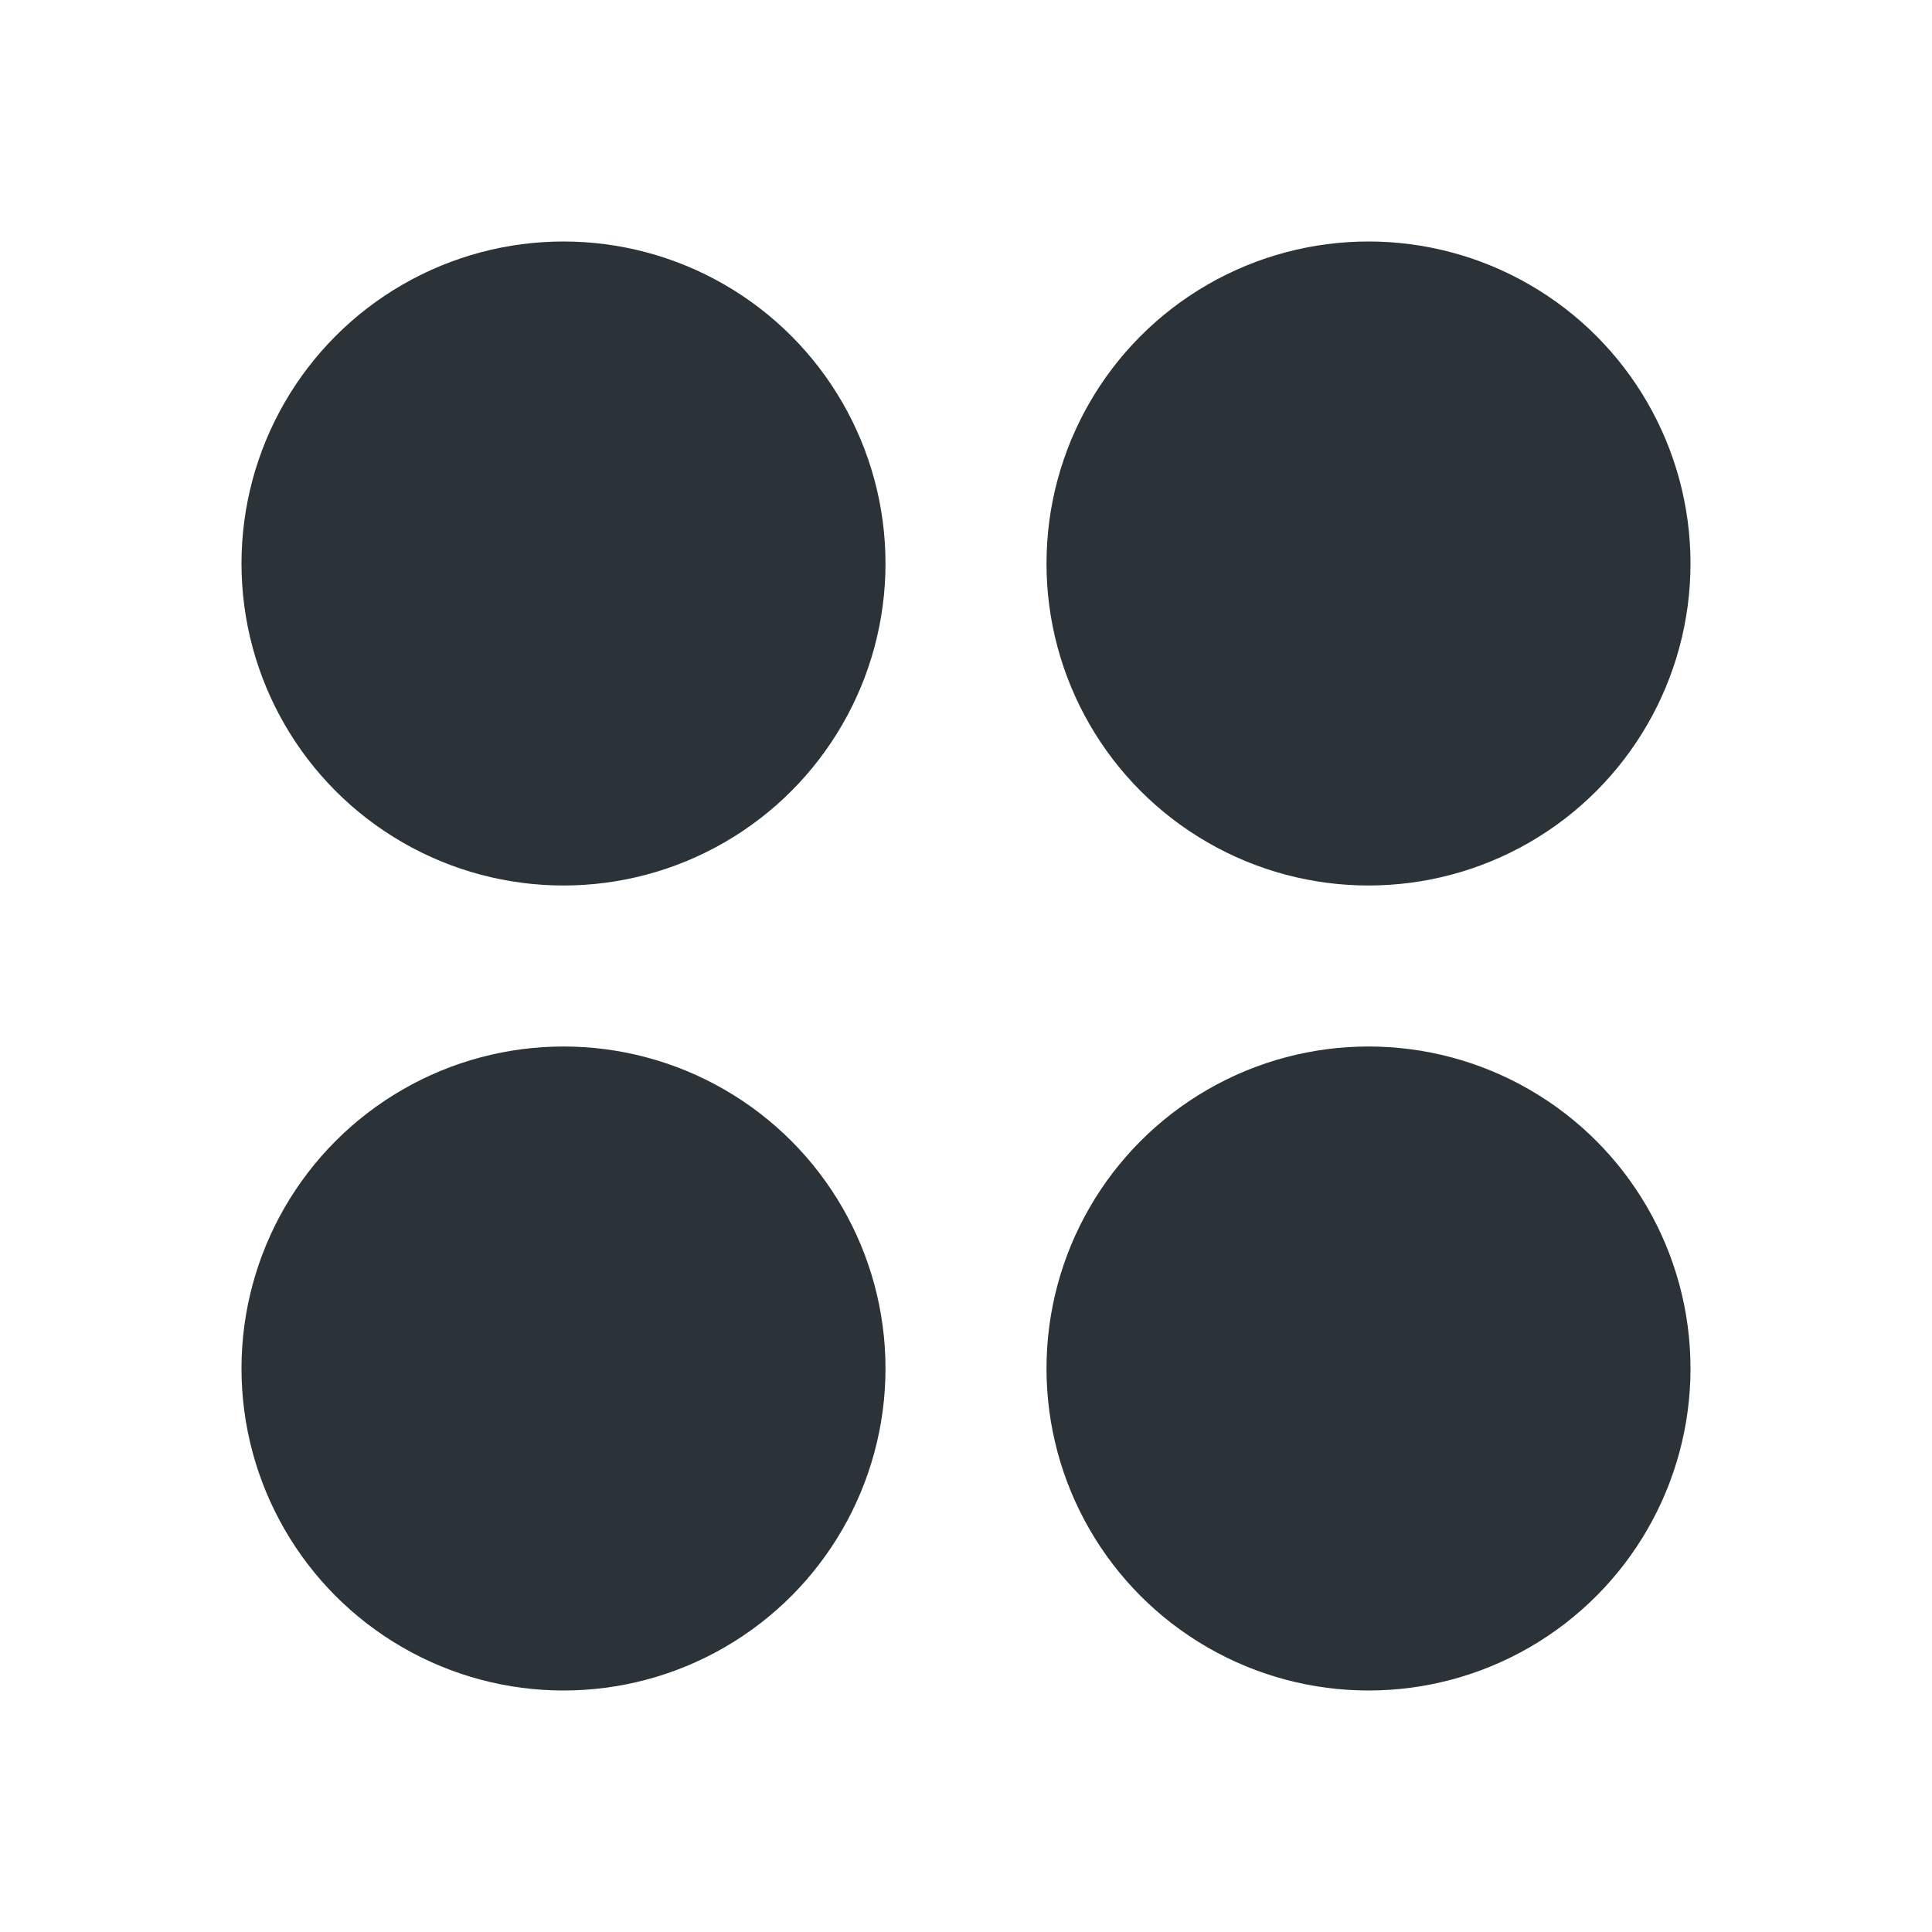 <?xml version="1.0" encoding="UTF-8" standalone="no"?>
<svg
   xmlns:dc="http://purl.org/dc/elements/1.1/"
   xmlns:cc="http://creativecommons.org/ns#"
   xmlns:rdf="http://www.w3.org/1999/02/22-rdf-syntax-ns#"
   xmlns:svg="http://www.w3.org/2000/svg"
   xmlns="http://www.w3.org/2000/svg"
   xmlns:sodipodi="http://sodipodi.sourceforge.net/DTD/sodipodi-0.dtd"
   xmlns:inkscape="http://www.inkscape.org/namespaces/inkscape"
   viewBox="0 0 24 24"
   version="1.1"
   id="svg10"
   sodipodi:docname="everforest.svg"
   inkscape:version="0.92.3 (2405546, 2018-03-11)">
  <defs
     id="defs14" />
  <sodipodi:namedview
     pagecolor="#ffffff"
     bordercolor="#666666"
     borderopacity="1"
     objecttolerance="10"
     gridtolerance="10"
     guidetolerance="10"
     inkscape:pageopacity="0"
     inkscape:pageshadow="2"
     inkscape:window-width="2560"
     inkscape:window-height="1266"
     id="namedview12"
     showgrid="false"
     inkscape:zoom="16"
     inkscape:cx="-25.137784"
     inkscape:cy="3.6496261"
     inkscape:window-x="-11"
     inkscape:window-y="35"
     inkscape:window-maximized="1"
     inkscape:current-layer="svg10" />
  <circle
     cx="7"
     cy="7"
     r="4"
     fill="#6868AC"
     id="circle2"
     style="fill:#2b3339;fill-opacity:1" />
  <circle
     cx="17"
     cy="7"
     r="4"
     opacity=".35"
     fill="#6868AC"
     id="circle4"
     style="fill:#2b3339;fill-opacity:1;opacity:1" />
  <circle
     cx="17"
     cy="17"
     r="4"
     fill="#6868AC"
     id="circle6"
     style="fill:#2b3339;fill-opacity:1" />
  <circle
     cx="7"
     cy="17"
     r="4"
     opacity=".35"
     fill="#6868AC"
     id="circle8"
     style="fill:#2b3339;fill-opacity:1;opacity:1" />
</svg>
